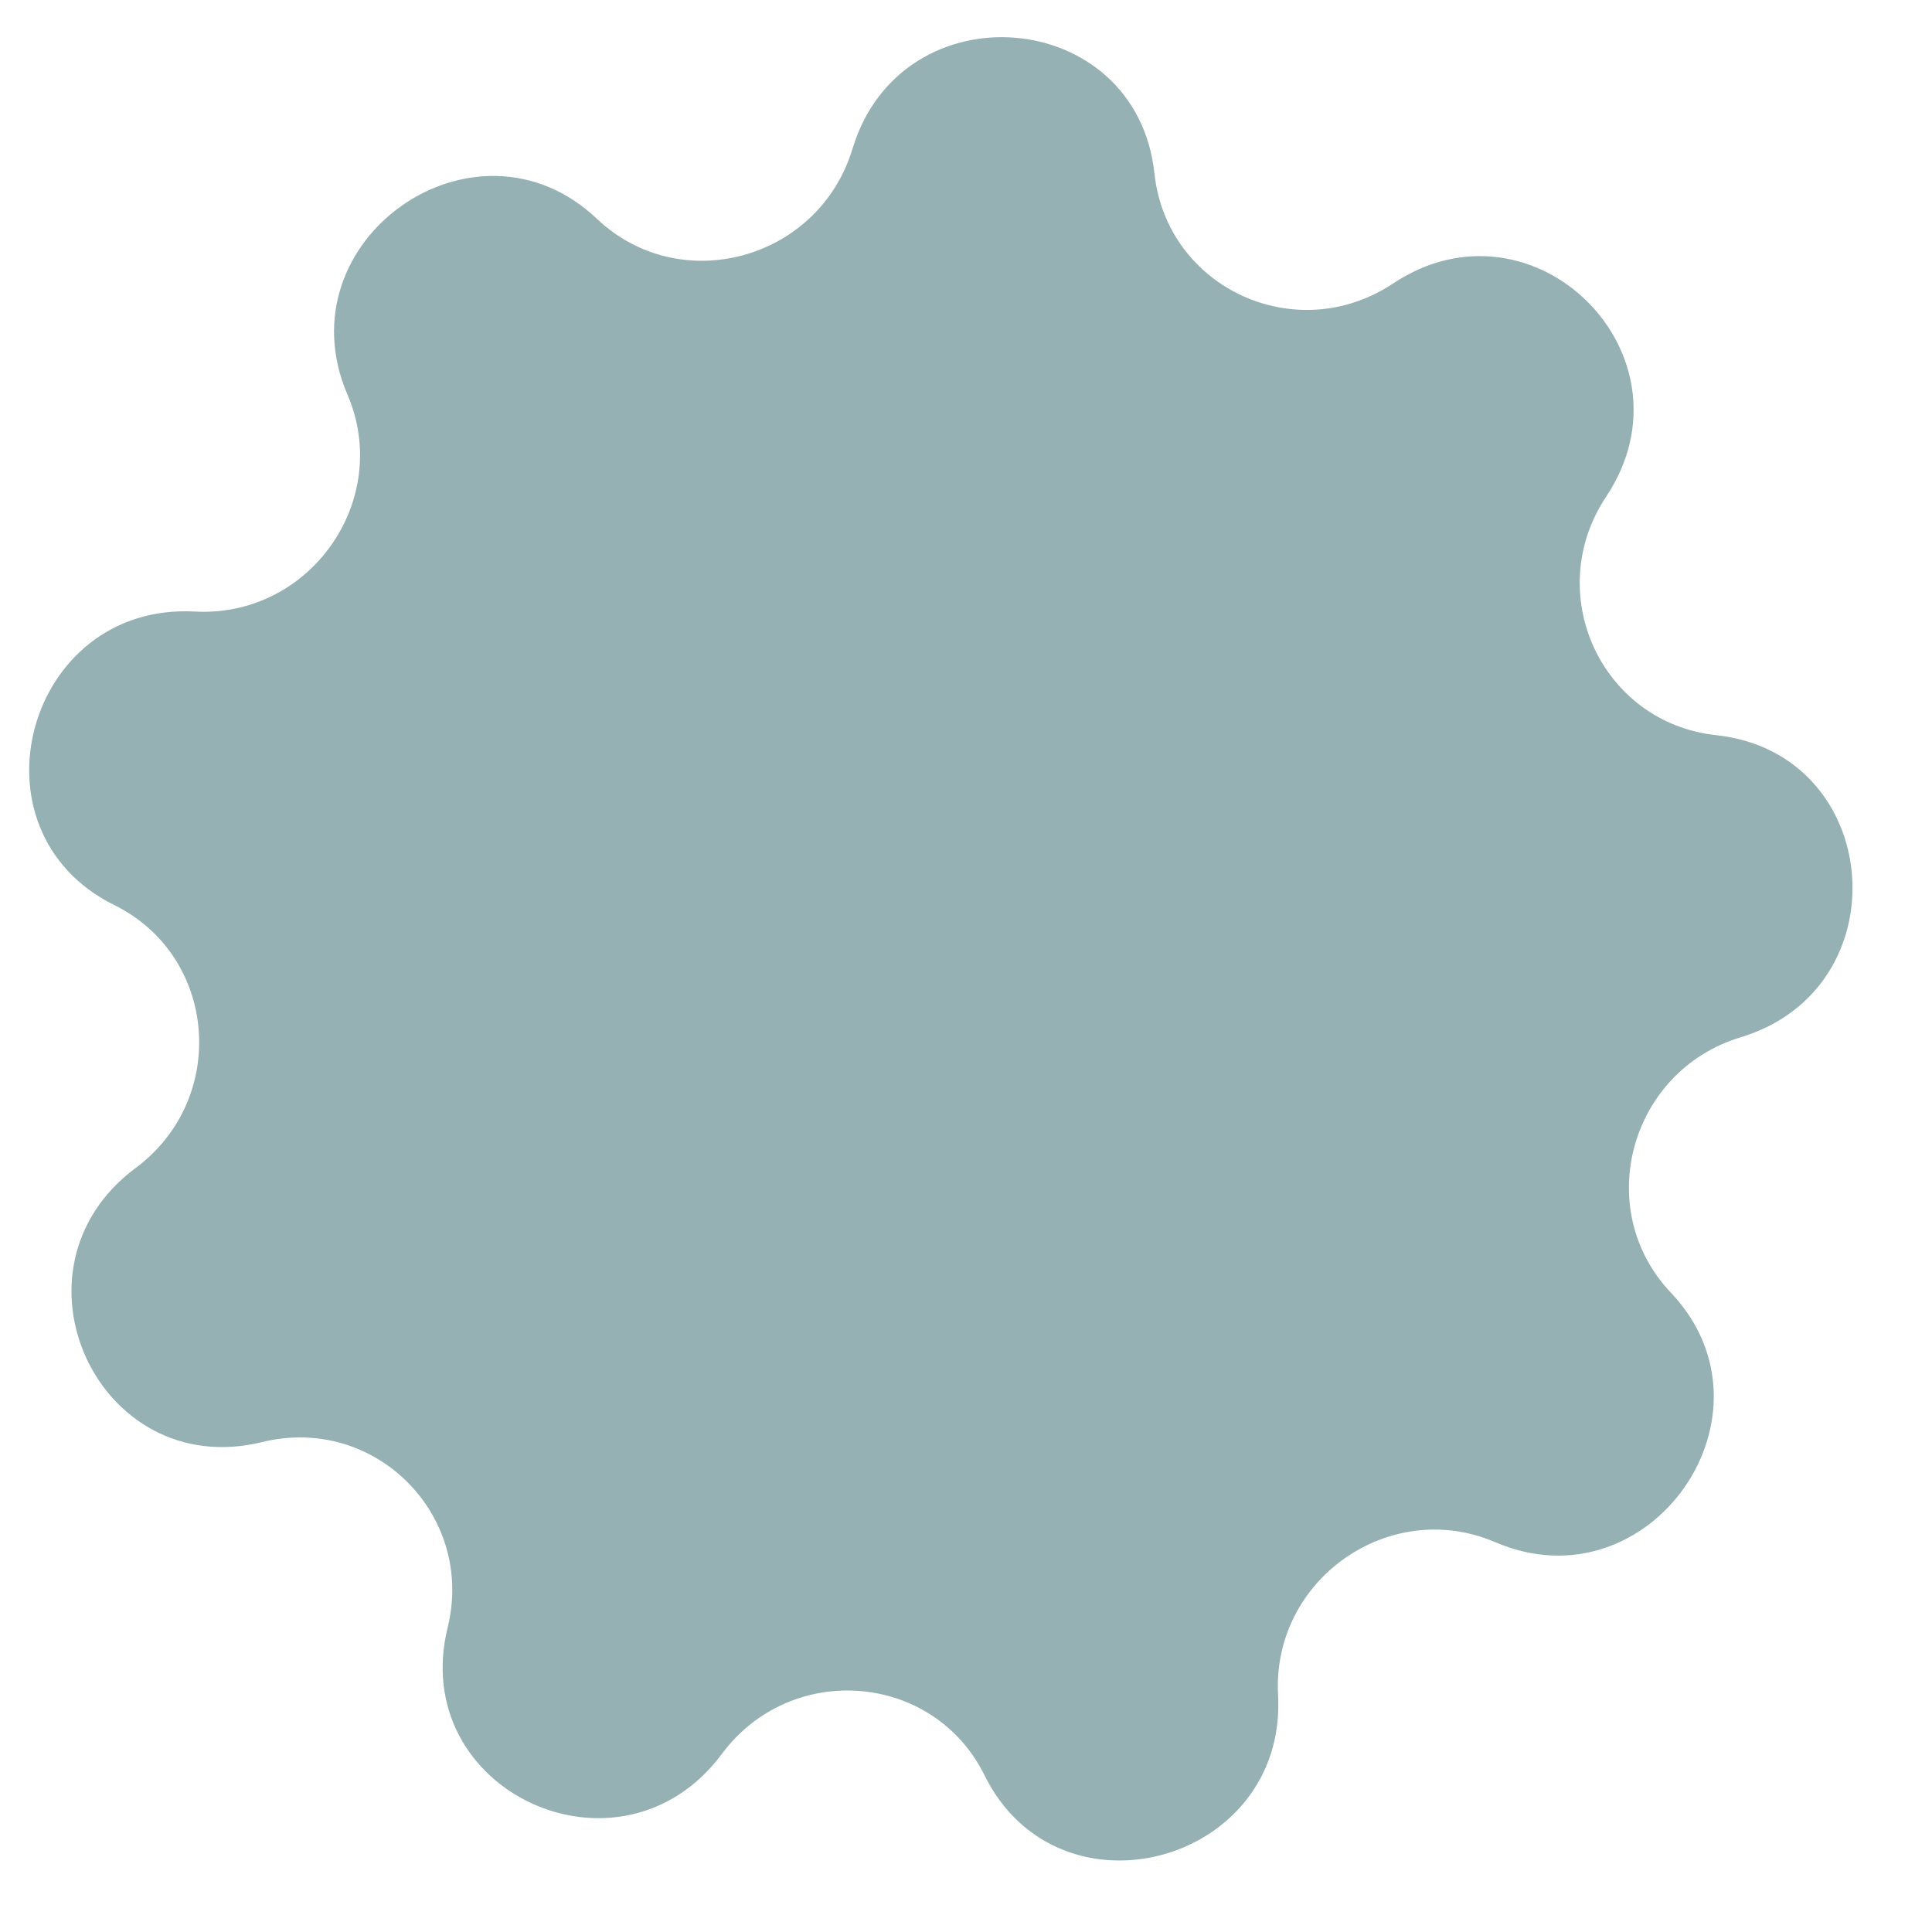 <svg width="17" height="17" viewBox="0 0 17 17" fill="none" xmlns="http://www.w3.org/2000/svg">
<path d="M12.257 2.495C13.499 1.669 14.959 3.128 14.133 4.37C13.566 5.222 14.091 6.36 15.101 6.469C16.574 6.628 16.742 8.696 15.317 9.127C14.34 9.422 14.007 10.641 14.702 11.374C15.716 12.444 14.514 14.153 13.157 13.57C12.227 13.171 11.191 13.9 11.246 14.914C11.327 16.395 9.317 16.945 8.663 15.621C8.215 14.714 6.961 14.613 6.351 15.434C5.461 16.631 3.584 15.765 3.939 14.321C4.182 13.33 3.297 12.445 2.307 12.689C0.862 13.044 -0.004 11.167 1.194 10.277C2.015 9.666 1.913 8.412 1.006 7.964C-0.317 7.31 0.233 5.301 1.713 5.381C2.728 5.437 3.456 4.401 3.057 3.471C2.475 2.114 4.184 0.912 5.253 1.926C5.987 2.621 7.205 2.287 7.501 1.31C7.931 -0.114 9.999 0.054 10.158 1.526C10.267 2.536 11.405 3.061 12.257 2.495Z" fill="#95B1B4"/>
</svg>
